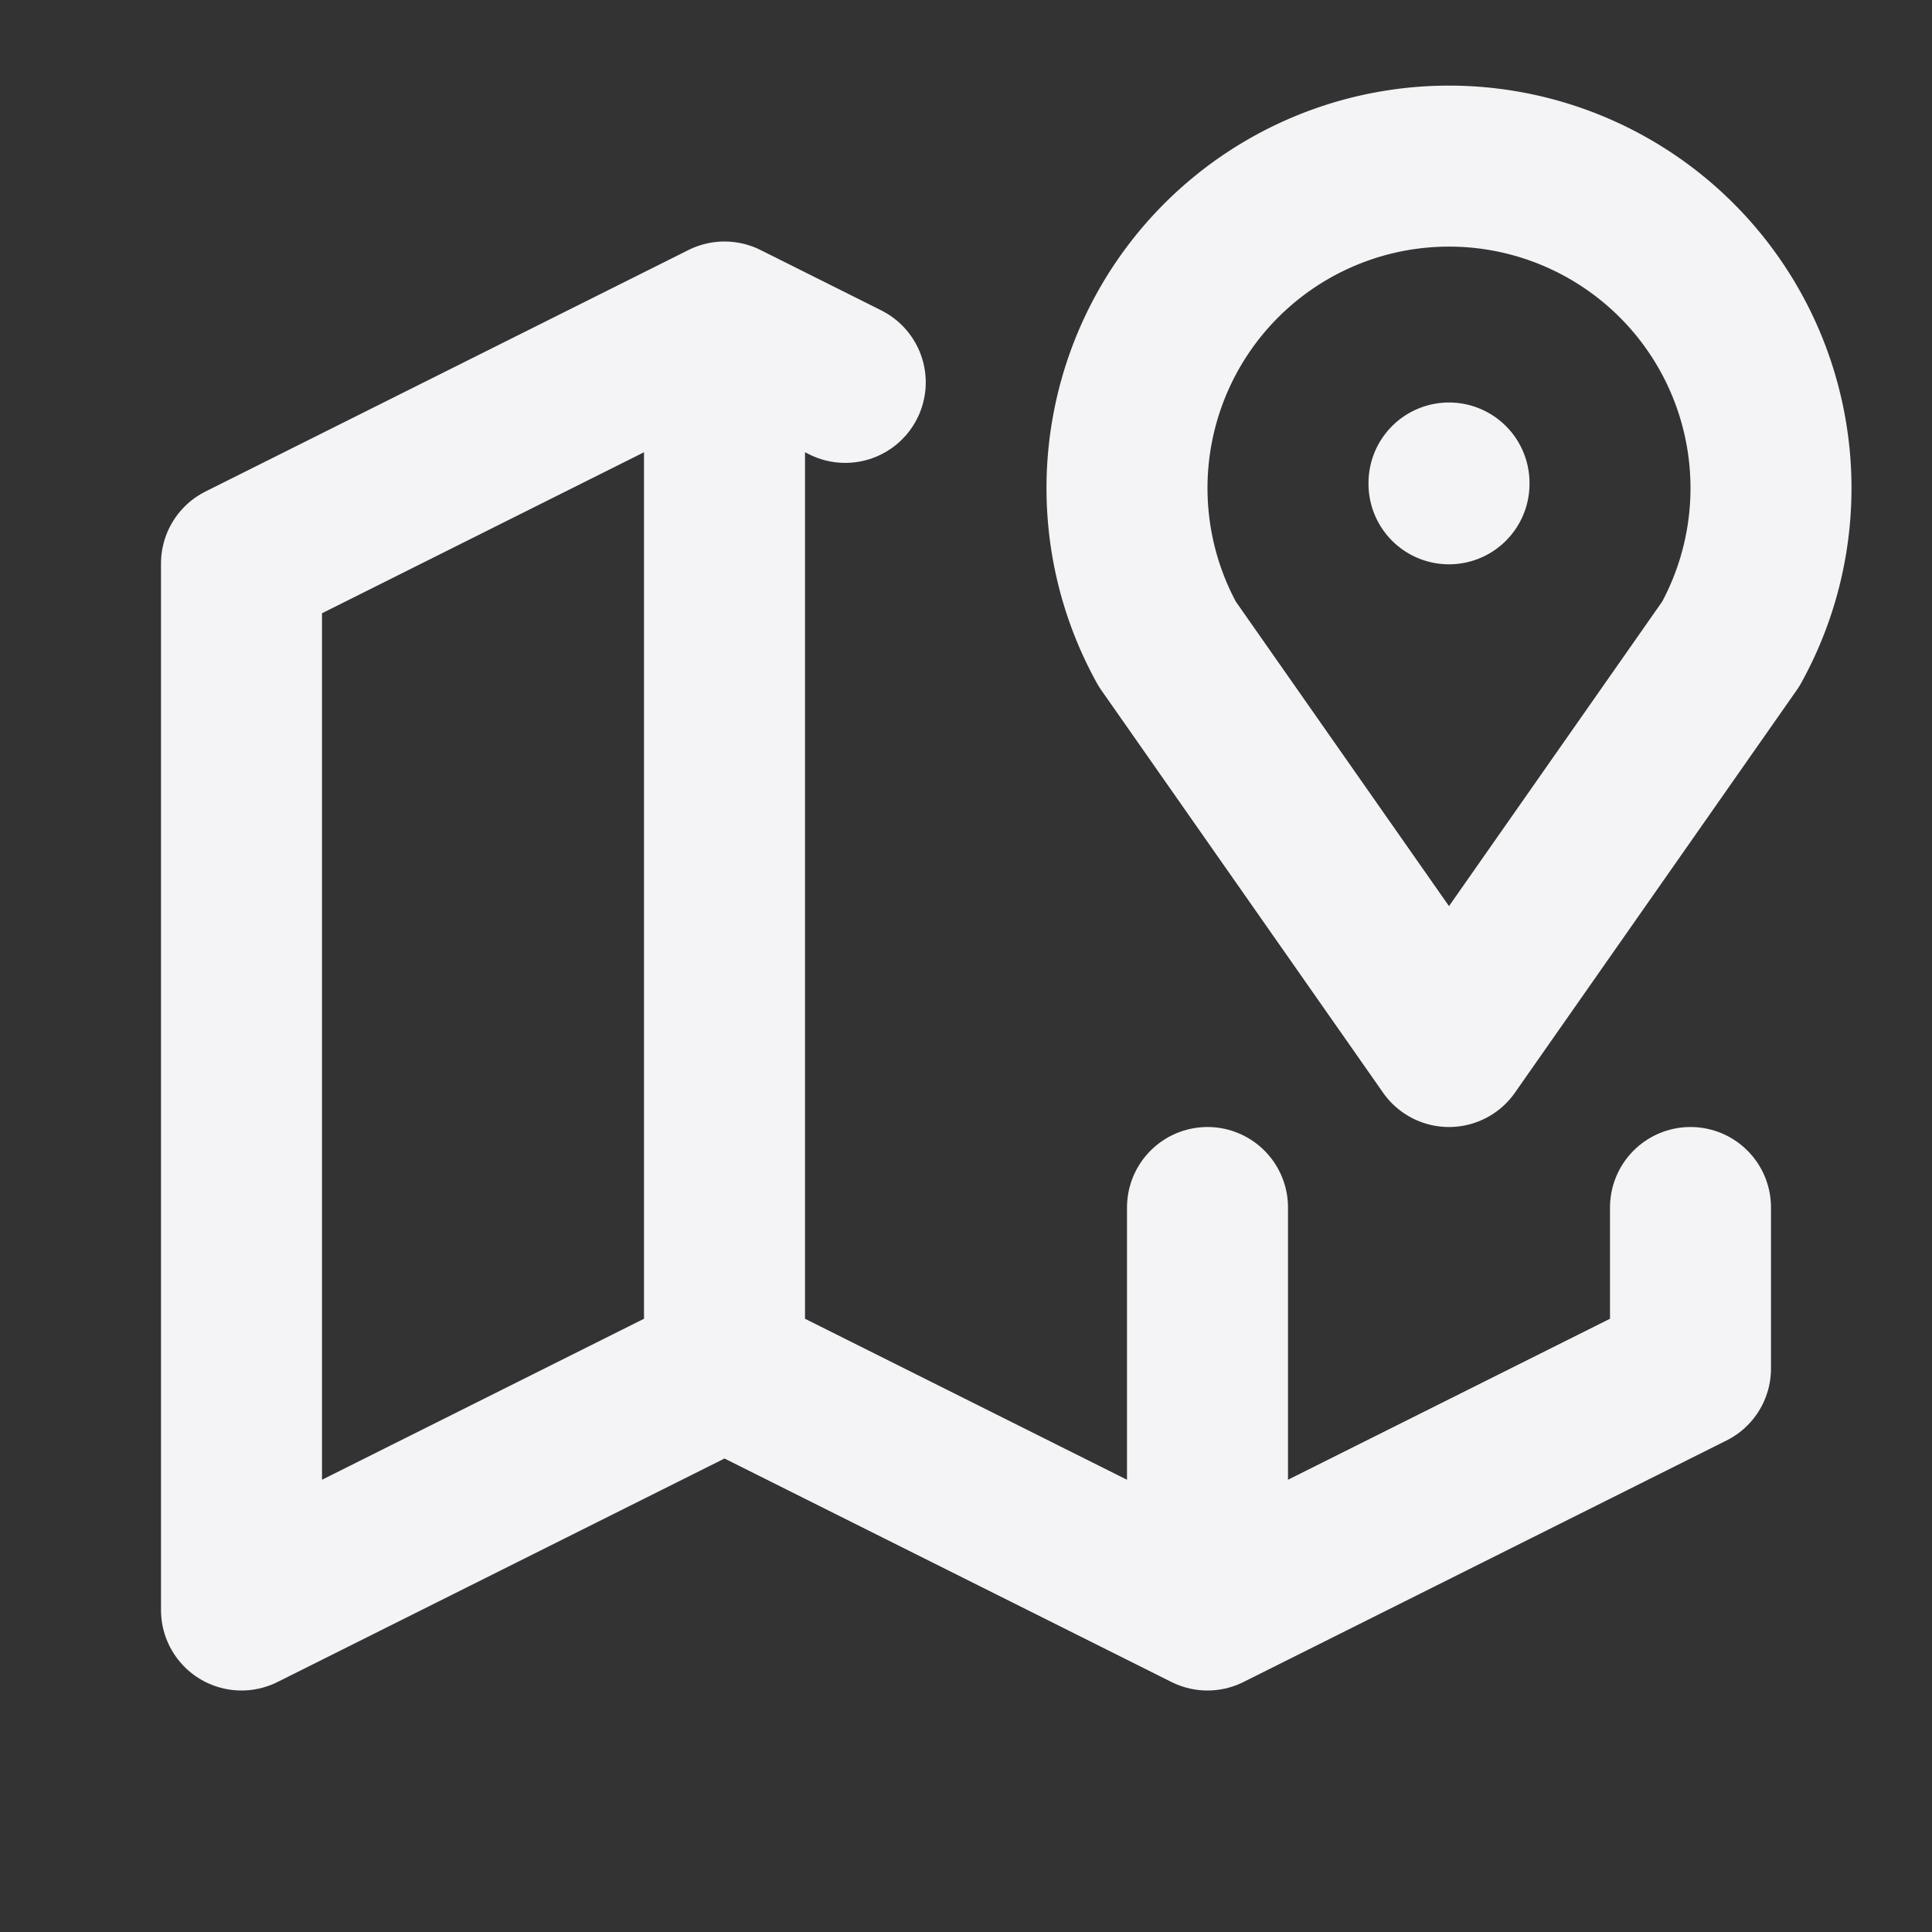 <svg fill="none" height="24" stroke="#f4f4f7" stroke-linecap="round" stroke-linejoin="round" stroke-width="2" width="24" xmlns="http://www.w3.org/2000/svg"><rect width="100%" height="100%" fill="#333333" stroke="none"/><path d="m0 0h24v24h-24z" stroke="none"/><path d="m18 6v.01m0 6.99-3.5-5a4 4 0 1 1 7 0z"/><path d="m10.5 4.75-1.5-.75-6 3v13l6-3 6 3 6-3v-2m-12-11v13m6-2v5"/></svg>
